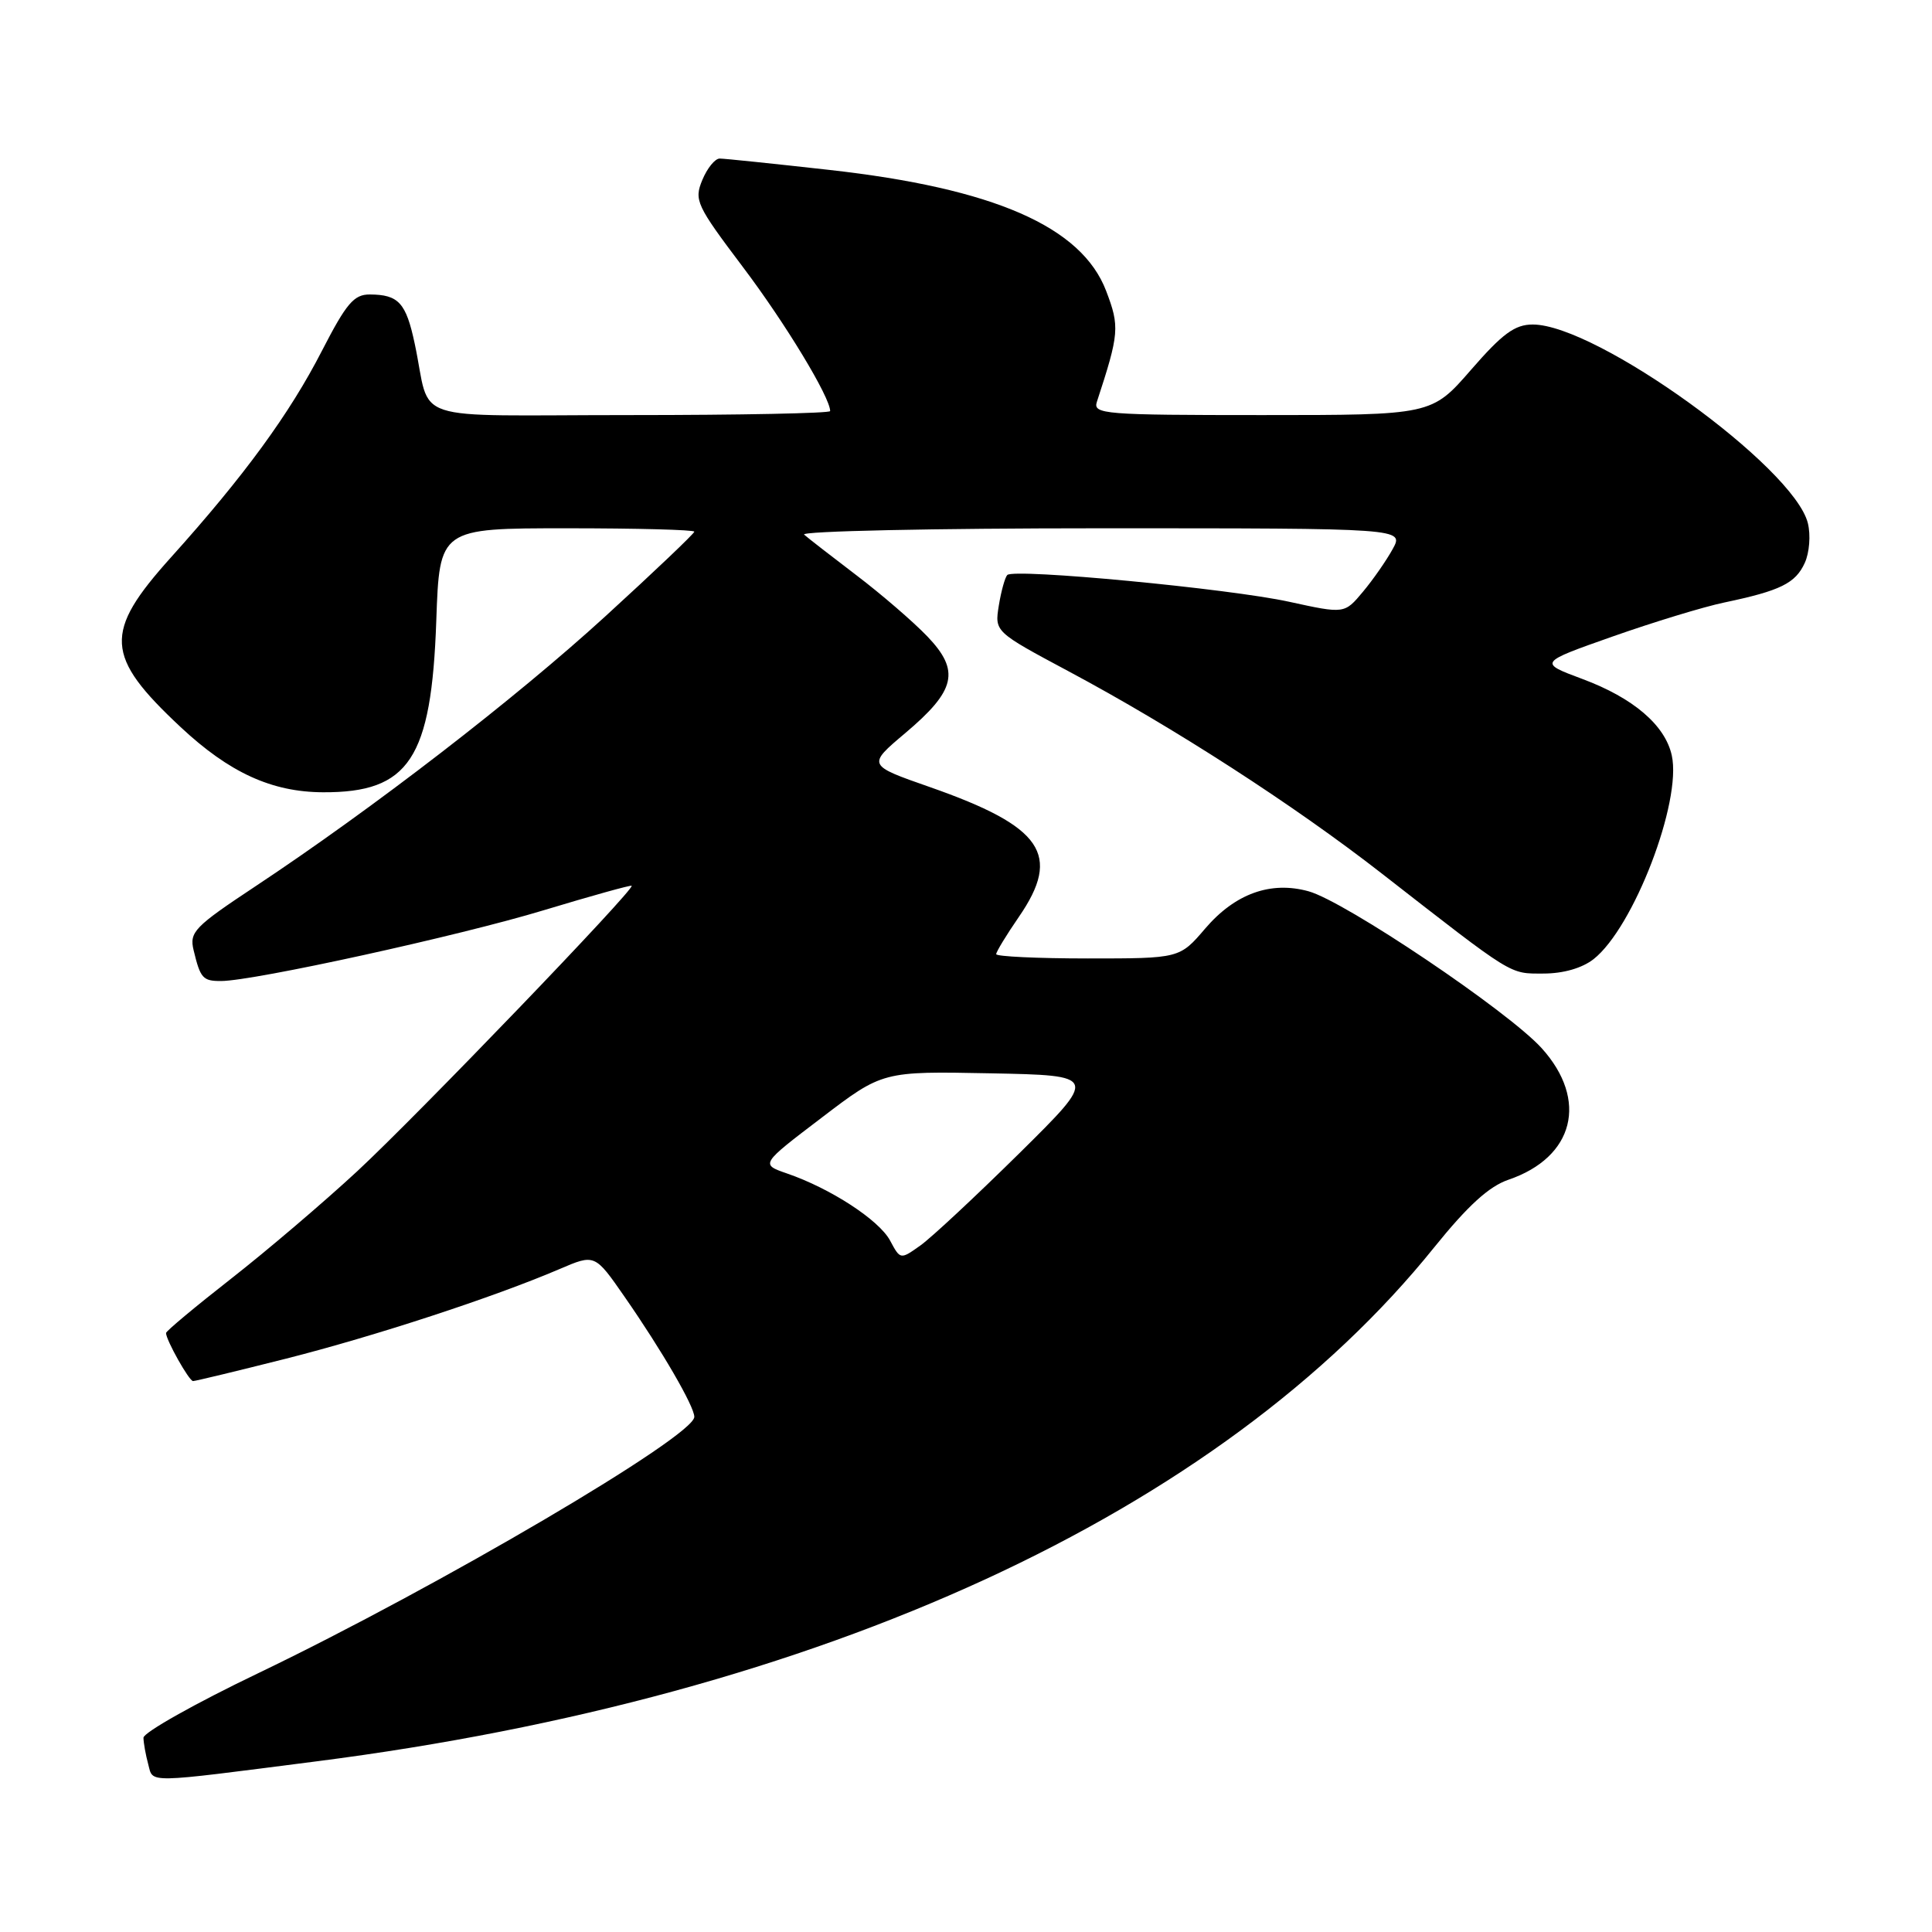<?xml version="1.0" encoding="UTF-8" standalone="no"?>
<!DOCTYPE svg PUBLIC "-//W3C//DTD SVG 1.1//EN" "http://www.w3.org/Graphics/SVG/1.1/DTD/svg11.dtd" >
<svg xmlns="http://www.w3.org/2000/svg" xmlns:xlink="http://www.w3.org/1999/xlink" version="1.1" viewBox="0 0 256 256">
 <g >
 <path fill="currentColor"
d=" M 42.00 233.38 C 108.80 224.82 161.75 200.46 190.04 165.28 C 194.50 159.75 197.30 157.20 199.88 156.32 C 208.59 153.35 210.50 145.77 204.28 138.89 C 199.86 134.00 178.22 119.43 173.39 118.10 C 168.37 116.71 163.66 118.41 159.70 123.03 C 156.31 127.00 156.31 127.00 144.15 127.00 C 137.47 127.00 132.00 126.74 132.00 126.43 C 132.00 126.12 133.35 123.90 135.00 121.50 C 140.70 113.22 138.16 109.53 123.21 104.29 C 114.91 101.39 114.91 101.39 119.95 97.14 C 126.66 91.48 127.25 88.90 122.88 84.33 C 121.02 82.39 116.80 78.75 113.50 76.24 C 110.20 73.73 107.07 71.30 106.55 70.84 C 106.03 70.38 123.70 70.00 145.83 70.00 C 186.05 70.00 186.05 70.00 184.54 72.75 C 183.71 74.26 181.94 76.81 180.59 78.42 C 178.15 81.34 178.15 81.34 170.83 79.74 C 162.86 77.99 134.38 75.29 133.47 76.19 C 133.17 76.50 132.66 78.32 132.35 80.23 C 131.79 83.71 131.79 83.71 141.61 88.96 C 155.52 96.39 171.43 106.66 183.06 115.72 C 200.71 129.47 199.96 129.00 204.51 129.00 C 207.15 129.00 209.64 128.28 211.16 127.09 C 216.46 122.92 222.87 106.23 221.52 100.10 C 220.64 96.09 216.42 92.48 209.68 89.97 C 203.86 87.80 203.86 87.80 213.68 84.34 C 219.08 82.44 225.75 80.40 228.50 79.83 C 235.92 78.27 237.91 77.29 239.14 74.59 C 239.76 73.24 239.94 70.89 239.55 69.32 C 237.71 61.88 211.56 43.00 203.10 43.00 C 200.73 43.00 199.10 44.19 194.92 49.00 C 189.70 55.00 189.70 55.00 167.23 55.00 C 146.28 55.00 144.81 54.88 145.34 53.25 C 148.31 44.19 148.38 43.29 146.57 38.55 C 143.32 30.03 131.70 24.95 109.85 22.51 C 102.51 21.69 95.99 21.01 95.37 21.01 C 94.75 21.00 93.71 22.28 93.06 23.85 C 91.95 26.53 92.26 27.19 98.45 35.40 C 104.06 42.83 110.00 52.64 110.00 54.47 C 110.00 54.76 98.08 55.00 83.52 55.00 C 53.42 55.00 57.25 56.27 54.95 45.53 C 53.80 40.11 52.81 39.04 49.00 39.02 C 46.90 39.01 45.90 40.19 42.68 46.44 C 38.38 54.83 32.35 63.08 22.64 73.87 C 13.69 83.82 13.87 86.93 23.93 96.34 C 30.39 102.38 36.00 104.95 42.80 104.98 C 54.22 105.03 57.17 100.56 57.81 82.25 C 58.24 70.00 58.24 70.00 75.12 70.00 C 84.40 70.00 92.00 70.20 92.00 70.45 C 92.00 70.69 86.71 75.73 80.25 81.63 C 68.27 92.58 49.46 107.09 33.77 117.49 C 25.76 122.80 25.08 123.50 25.65 125.89 C 26.55 129.64 26.87 130.00 29.31 129.99 C 33.66 129.97 60.88 124.00 72.05 120.61 C 78.34 118.71 83.58 117.25 83.70 117.37 C 84.14 117.81 55.31 147.79 47.35 155.18 C 42.86 159.34 35.32 165.76 30.60 169.45 C 25.87 173.15 22.00 176.38 22.00 176.63 C 22.00 177.56 25.06 183.00 25.58 183.00 C 25.88 183.00 31.40 181.67 37.86 180.04 C 49.63 177.06 65.43 171.89 74.16 168.15 C 78.82 166.15 78.82 166.15 82.76 171.83 C 87.70 178.94 92.00 186.35 92.00 187.74 C 92.00 190.31 58.15 210.21 34.25 221.69 C 25.86 225.71 19.01 229.57 19.01 230.26 C 19.02 230.94 19.30 232.52 19.64 233.77 C 20.32 236.31 19.00 236.33 42.00 233.38 Z  M 117.94 164.38 C 116.48 161.66 110.05 157.47 104.28 155.49 C 100.76 154.27 100.76 154.27 108.86 148.11 C 116.95 141.94 116.95 141.94 131.23 142.22 C 145.50 142.50 145.50 142.50 135.06 152.82 C 129.31 158.49 123.42 163.99 121.96 165.03 C 119.30 166.92 119.30 166.92 117.94 164.38 Z "/>
</g>
</svg>